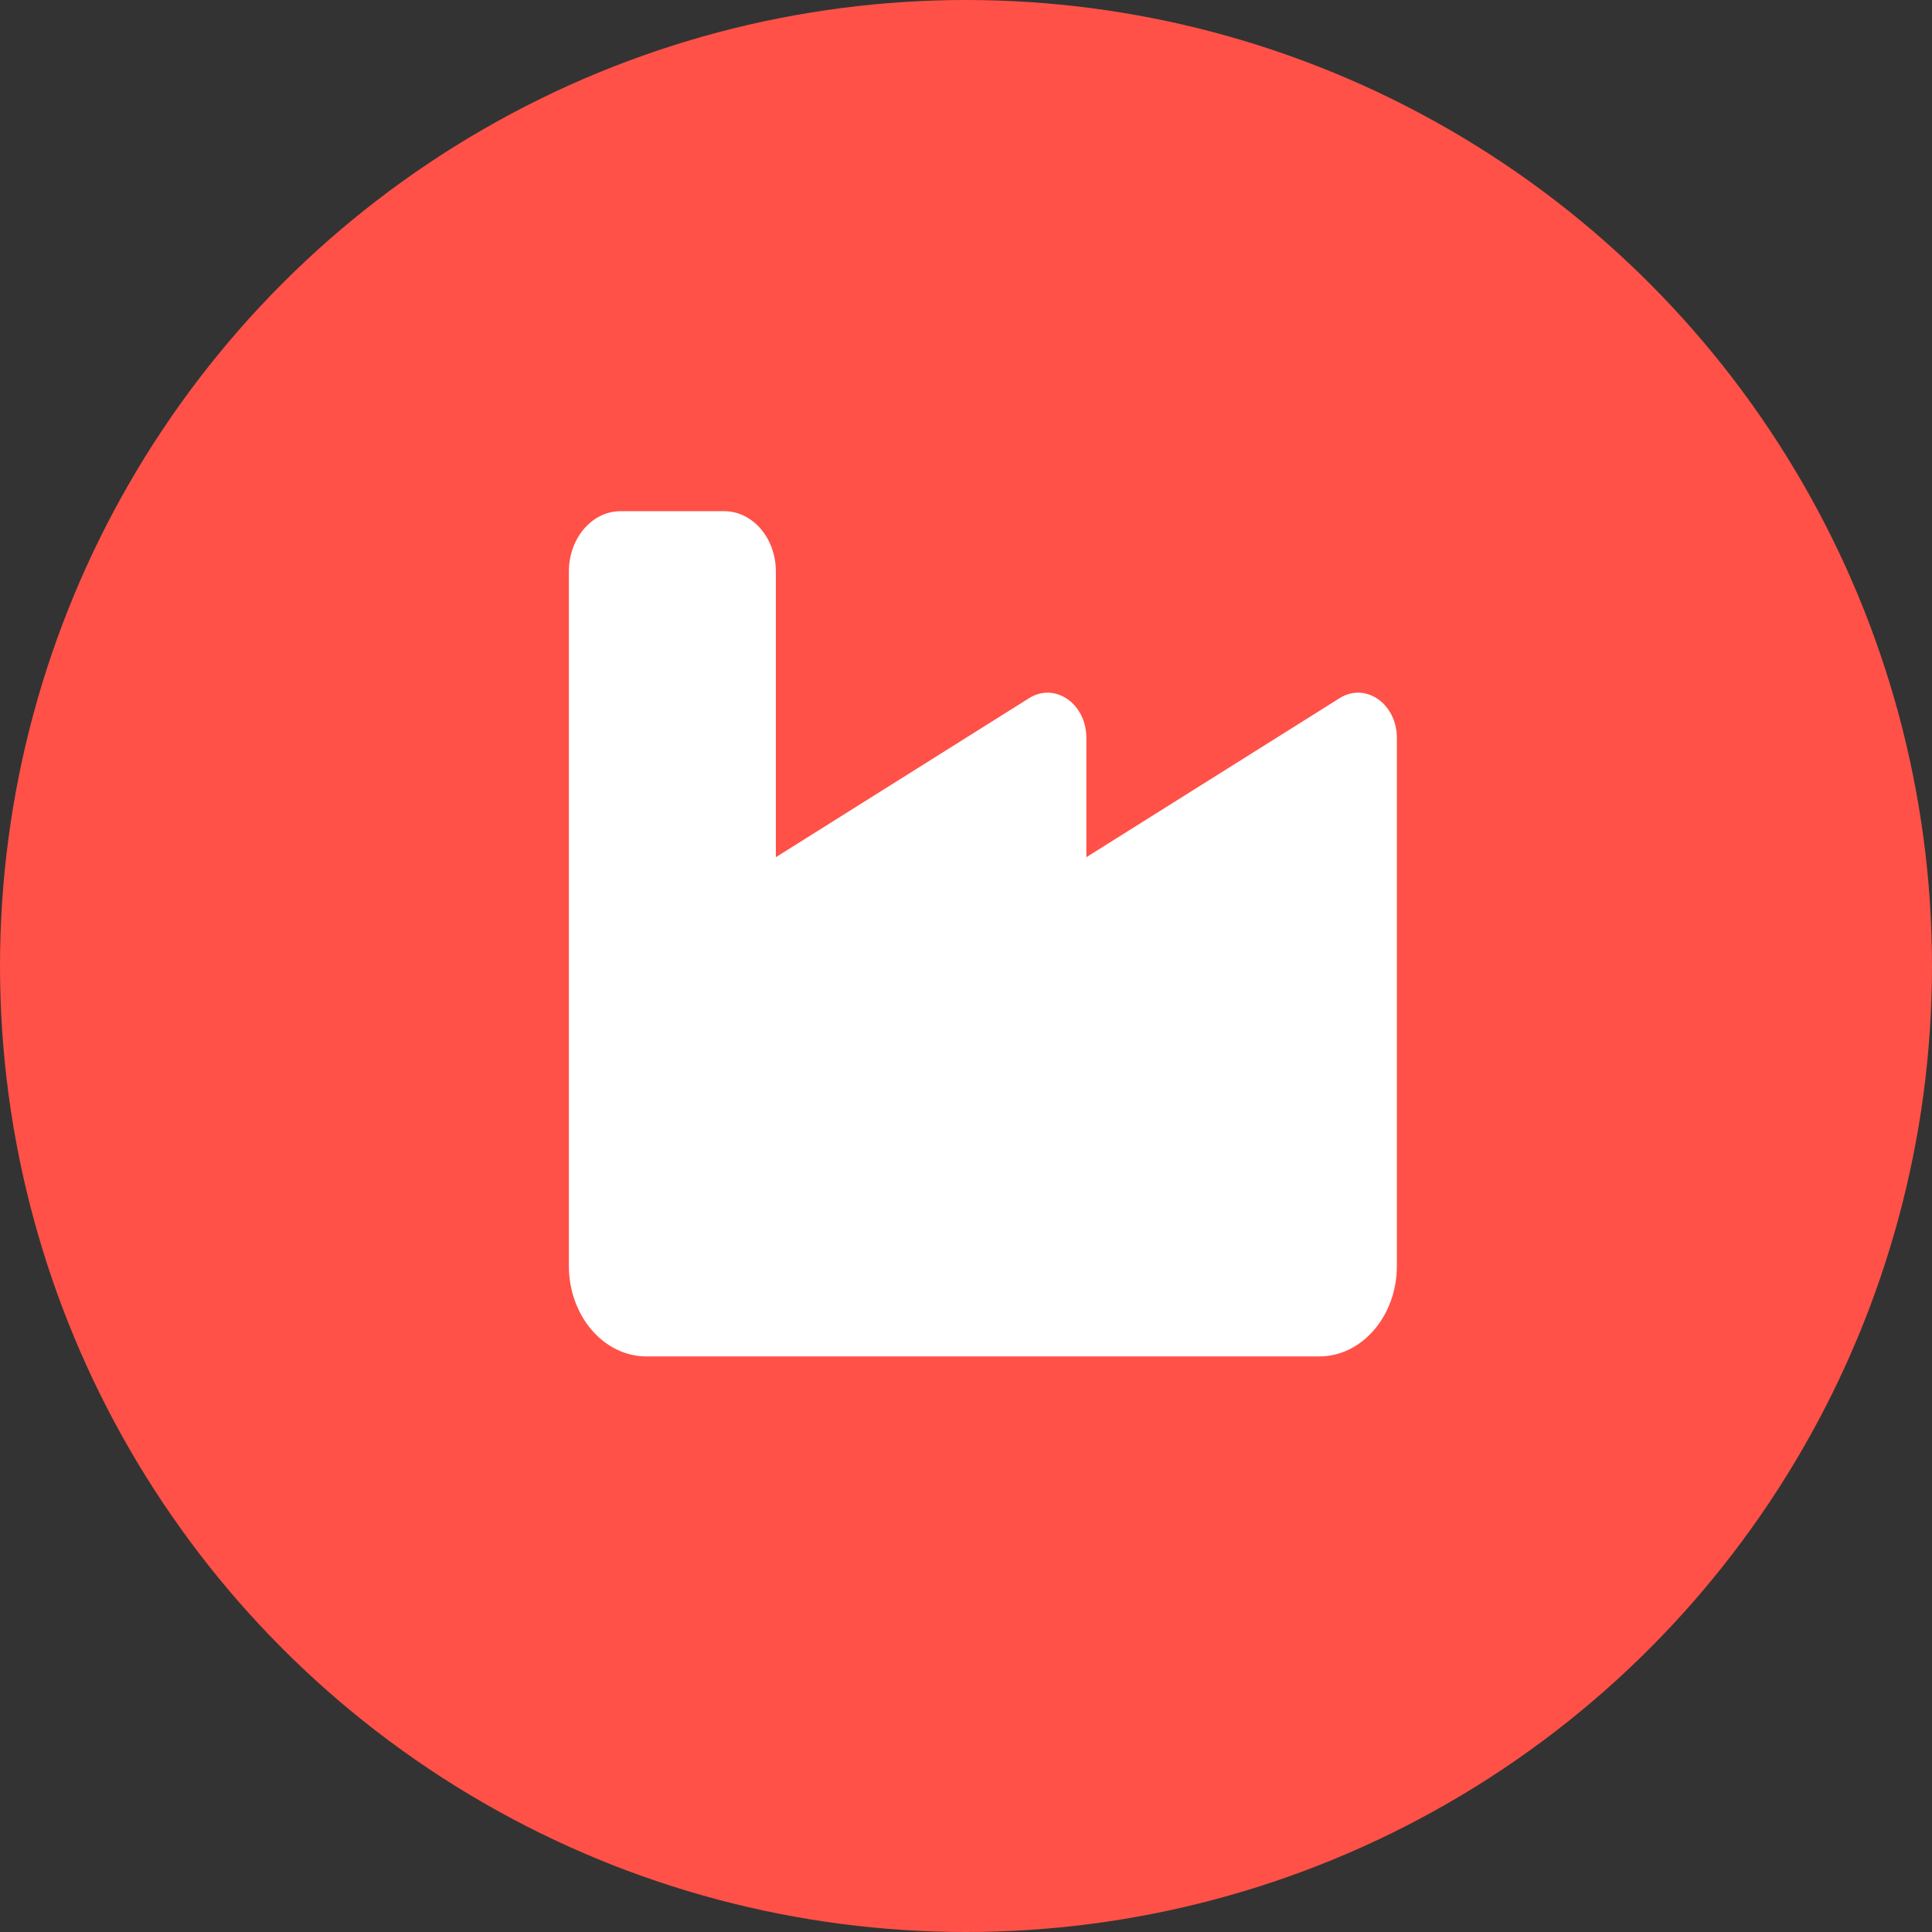 <svg width="60" height="60" viewBox="0 0 60 60" fill="none" xmlns="http://www.w3.org/2000/svg">
<rect x="0" y="0" width="60" height="60" fill="#333333" stroke="none"/>
<circle cx="30" cy="30" r="30" fill="#FF5147"/>
<path d="M19.274 15.875C18.385 15.875 17.667 16.713 17.667 17.75V31.812V34.625V39.312C17.667 40.865 18.747 42.125 20.077 42.125H40.97C42.301 42.125 43.381 40.865 43.381 39.312V31.812V22.918C43.381 21.852 42.407 21.178 41.603 21.682L33.738 26.621V22.918C33.738 21.852 32.764 21.178 31.96 21.682L24.095 26.621V17.75C24.095 16.713 23.377 15.875 22.488 15.875H19.274Z" fill="white"/>
</svg>
